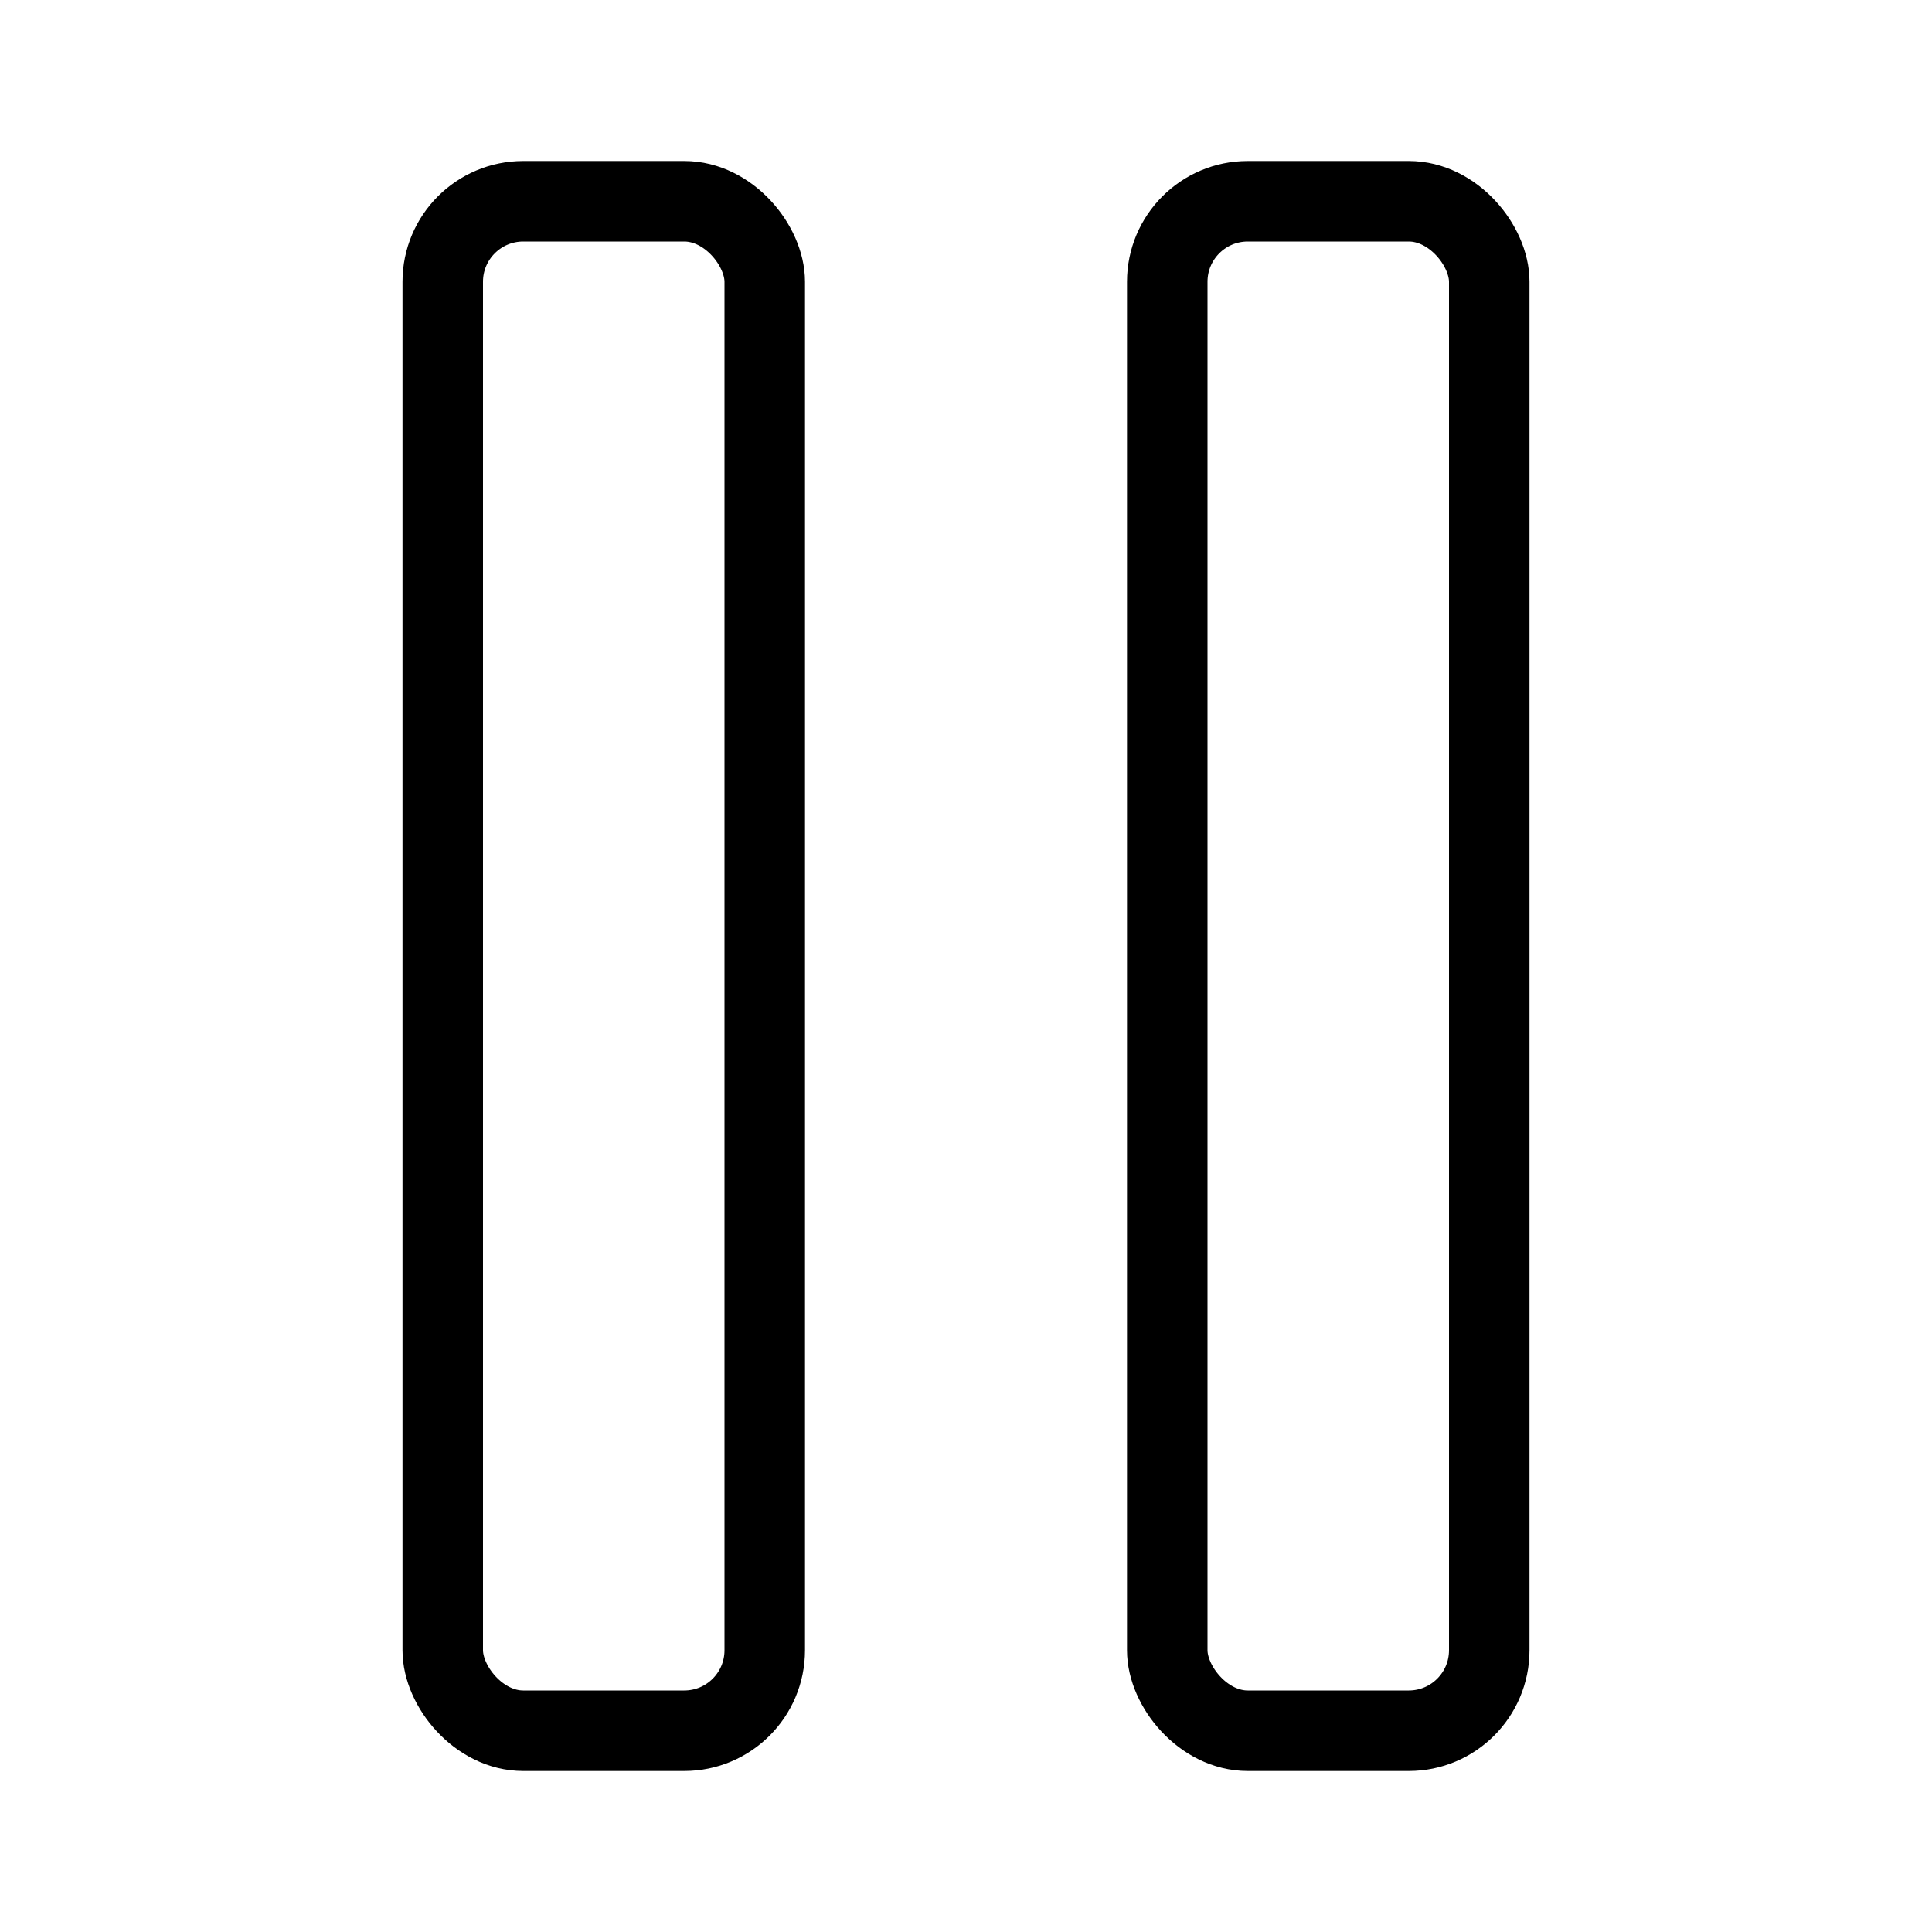 <svg xmlns="http://www.w3.org/2000/svg" width="24" height="24" viewBox="0 0 24 24">
  <g fill="none" fill-rule="evenodd" stroke="#000" transform="translate(6 3)">
    <rect width="4" height="19" x="8.5" y="-.5" rx="1"/>
    <rect width="4" height="19" x="-.5" y="-.5" rx="1"/>
  </g>
</svg>
